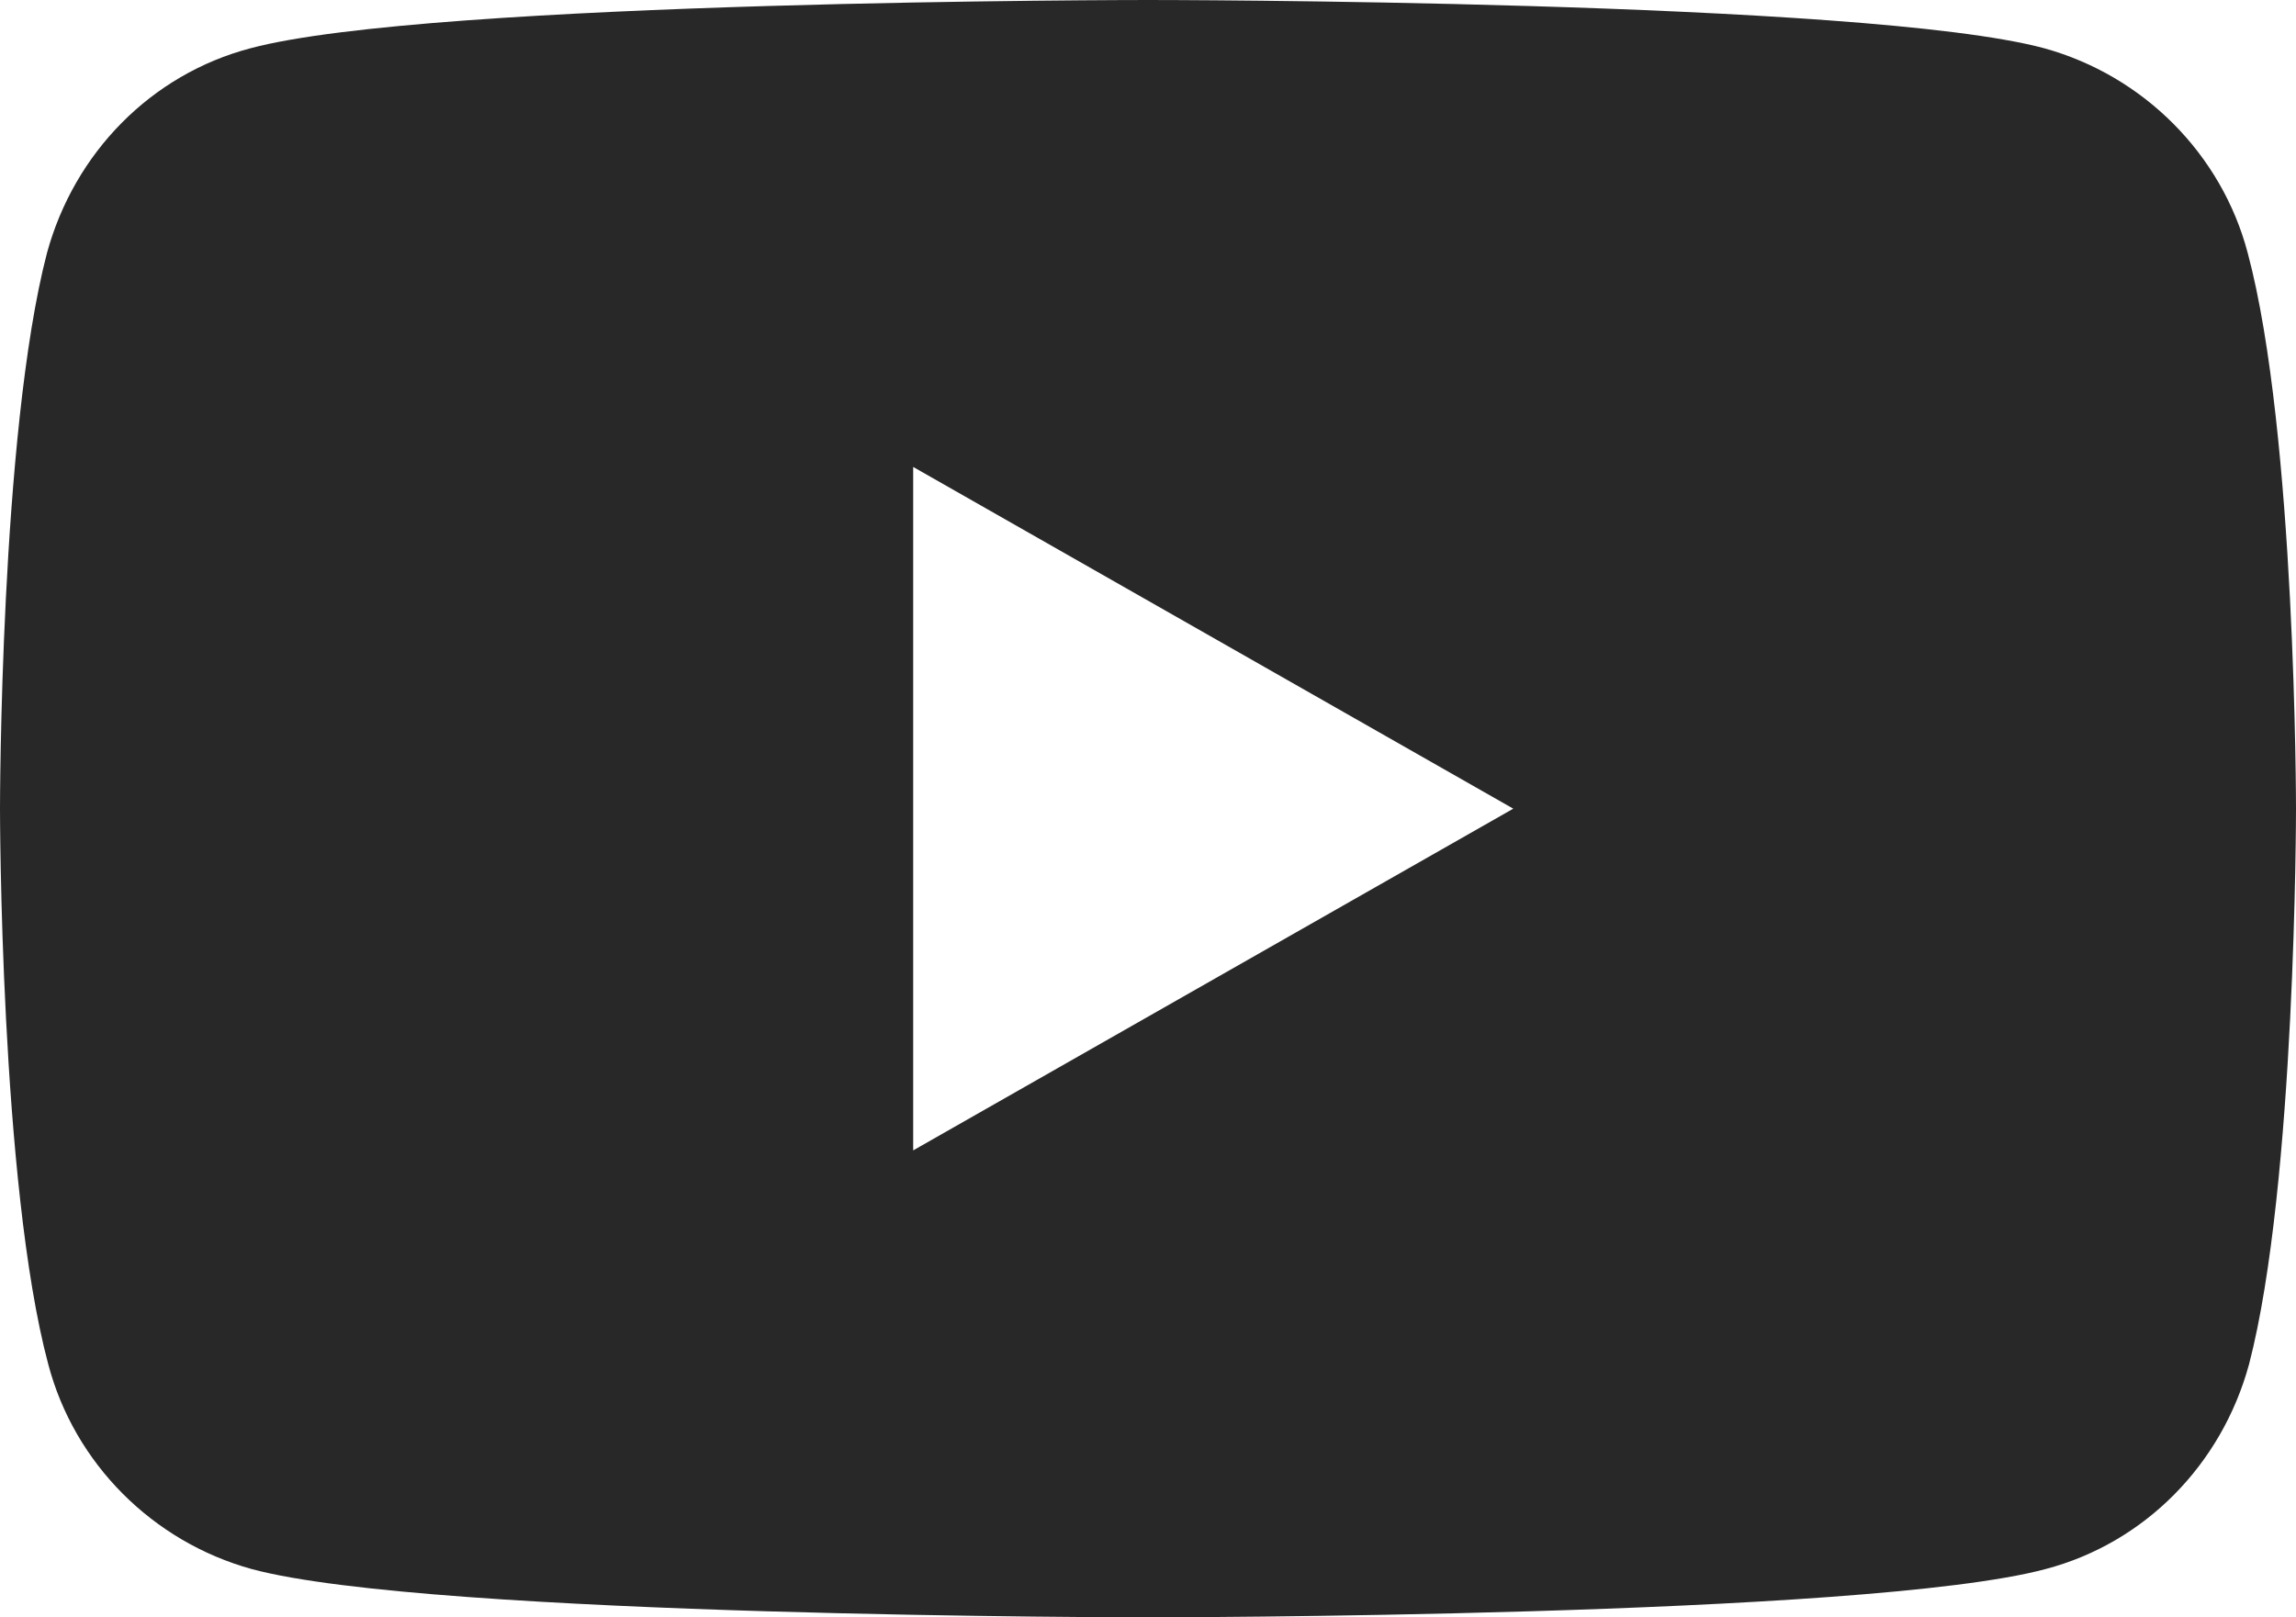 <?xml version="1.0" encoding="utf-8"?>
<!-- Generator: Adobe Illustrator 28.0.0, SVG Export Plug-In . SVG Version: 6.00 Build 0)  -->
<svg version="1.1" id="Layer_1" xmlns="http://www.w3.org/2000/svg" xmlns:xlink="http://www.w3.org/1999/xlink" x="0px" y="0px"
	 viewBox="0 0 176 124" style="enable-background:new 0 0 176 124;" xml:space="preserve">
<style type="text/css">
	.st0{fill:#282828;}
</style>
<path class="st0" d="M172.3,19.4c-2-7.6-8-13.6-15.6-15.7C143,0,88,0,88,0S33,0,19.2,3.7c-7.6,2-13.5,8-15.6,15.7C0,33.2,0,62,0,62
	s0,28.8,3.7,42.6c2,7.6,8,13.6,15.6,15.7C33,124,88,124,88,124s55,0,68.8-3.7c7.6-2,13.5-8,15.6-15.7C176,90.8,176,62,176,62
	S176,33.2,172.3,19.4z M70,88.2V35.8L116,62L70,88.2z"/>
</svg>
